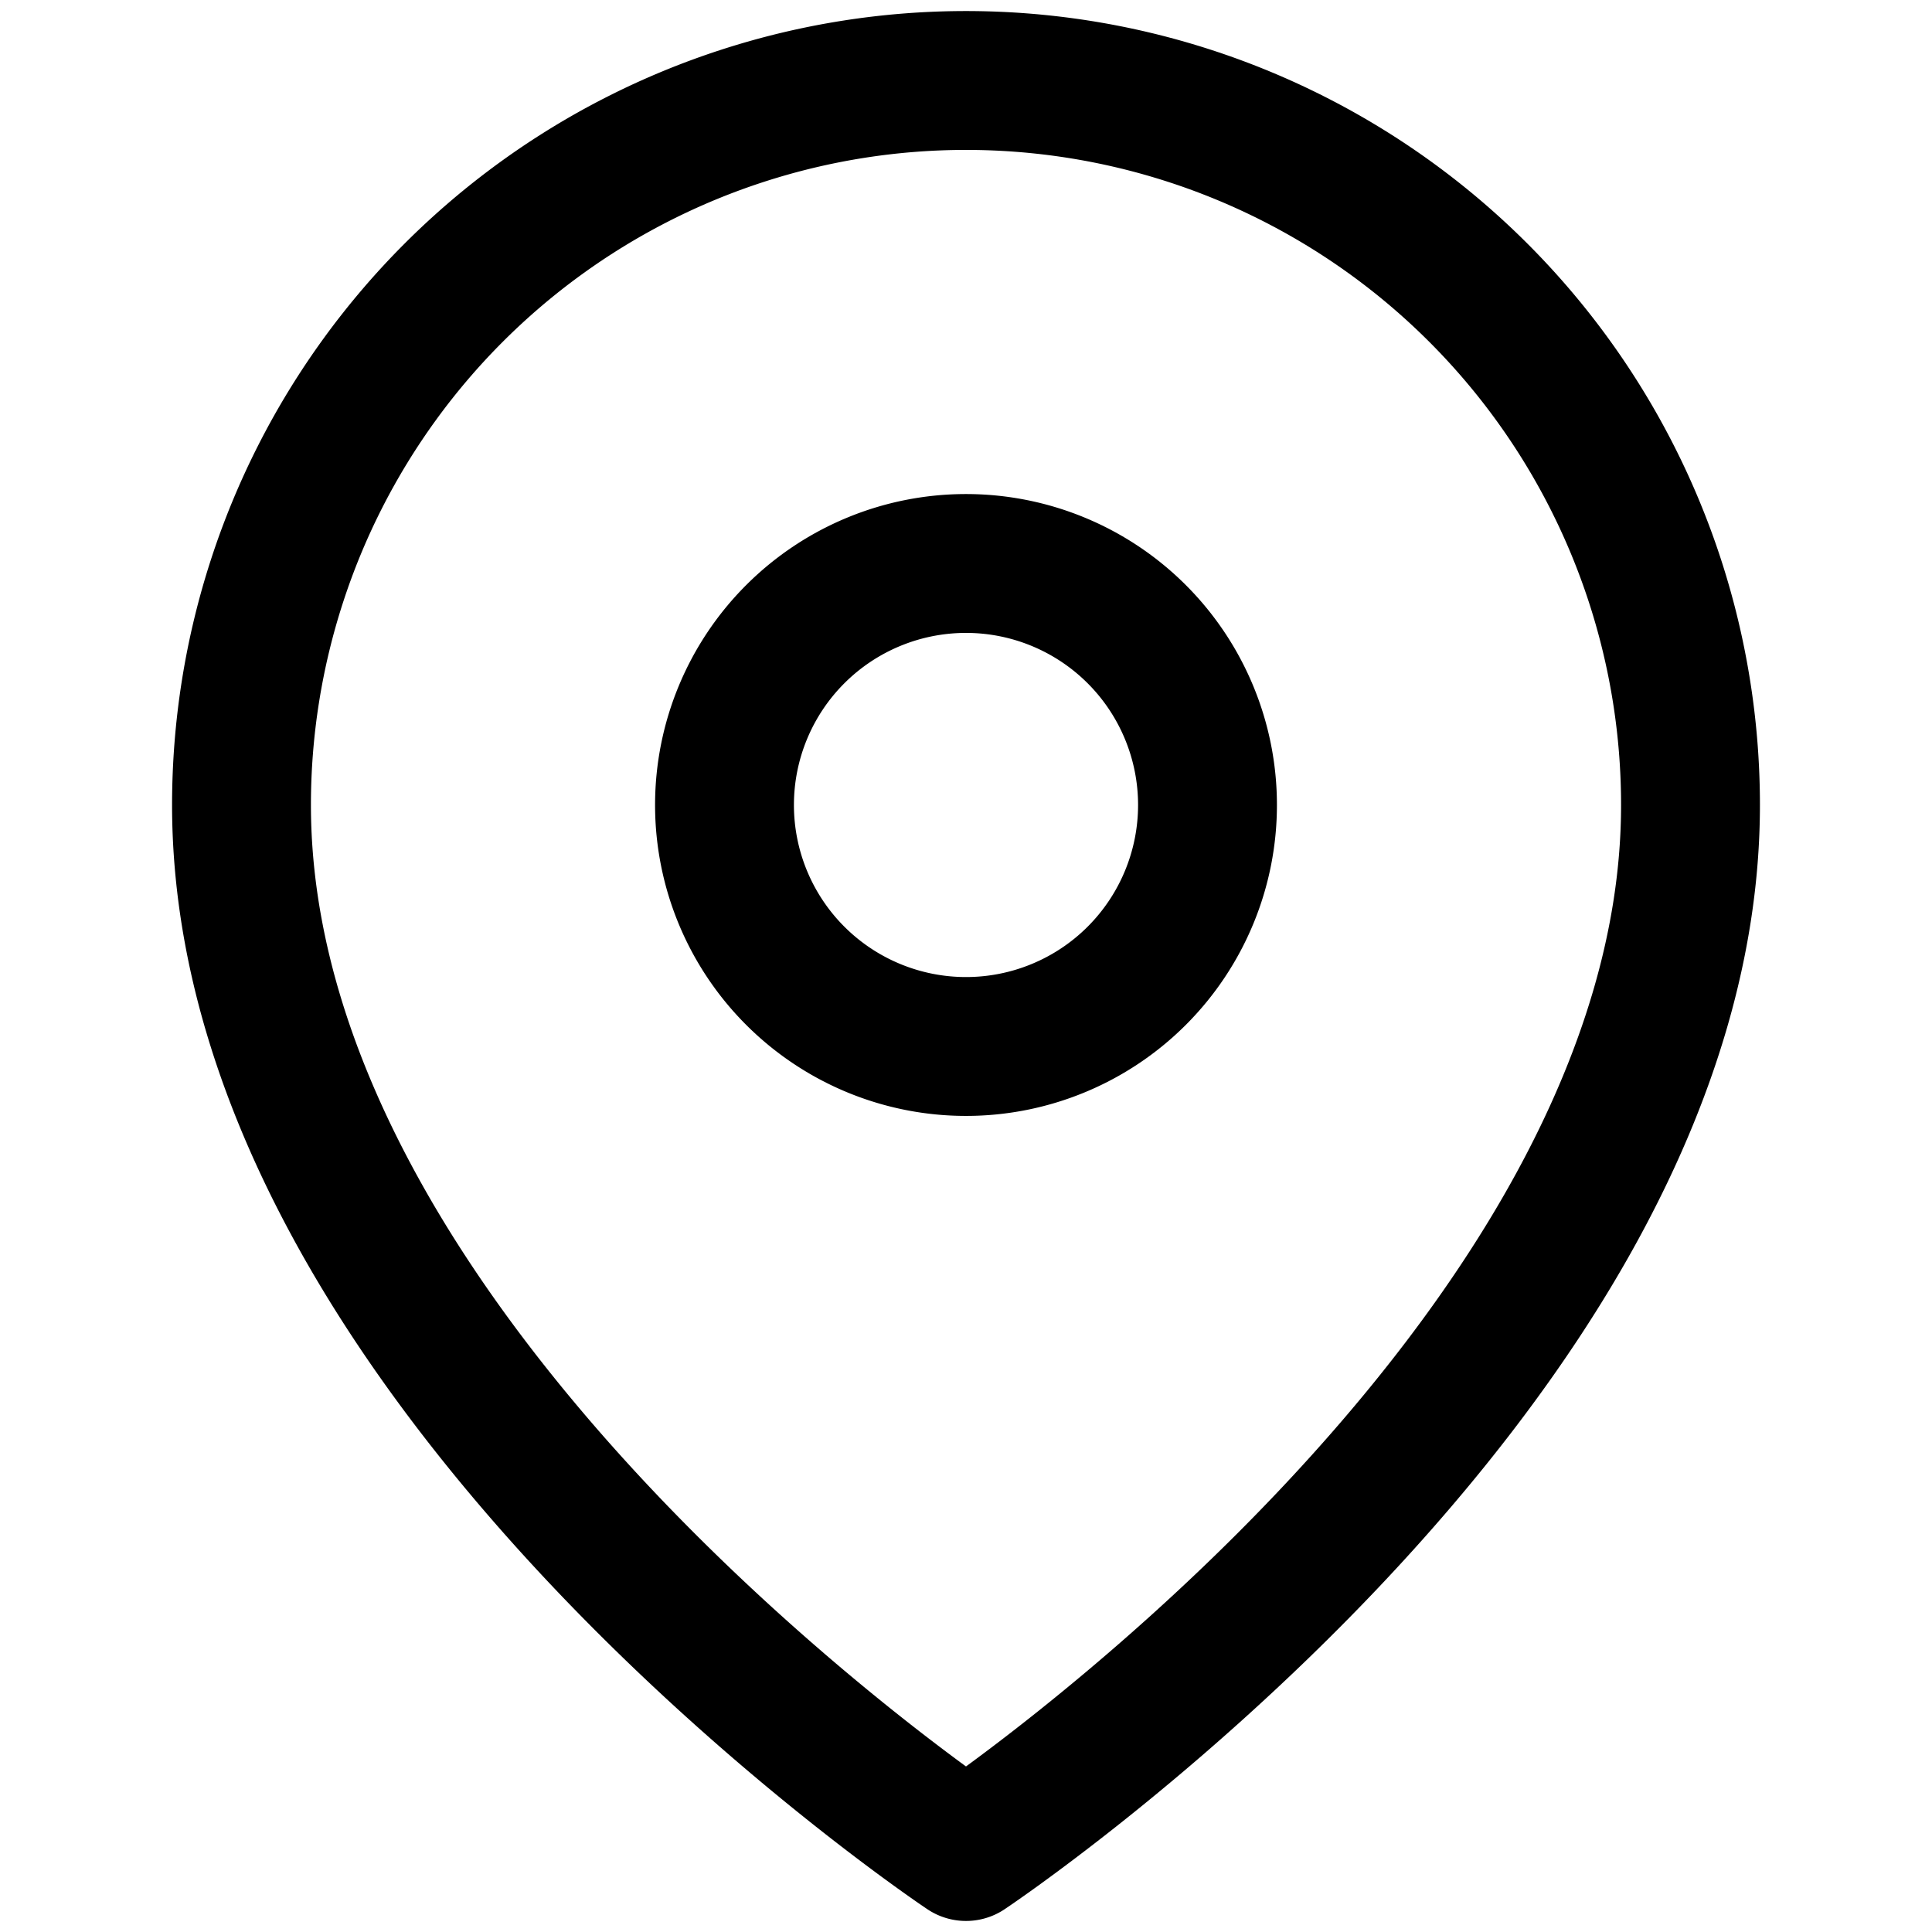 <svg xmlns="http://www.w3.org/2000/svg" viewBox="0 0 32 32" stroke-linejoin="round" stroke-linecap="round" stroke="currentColor" fill="none"><g stroke-width="2.3" clip-path="url(#a)"><path d="M28 13.333c0 9.334-12 17.334-12 17.334s-12-8-12-17.334a12 12 0 1 1 24 0Z"/><path d="M16 17.333a4 4 0 1 0 0-8 4 4 0 0 0 0 8Z"/></g><defs><clipPath id="a"><path d="M0 0H32V32H0z"/></clipPath></defs></svg>